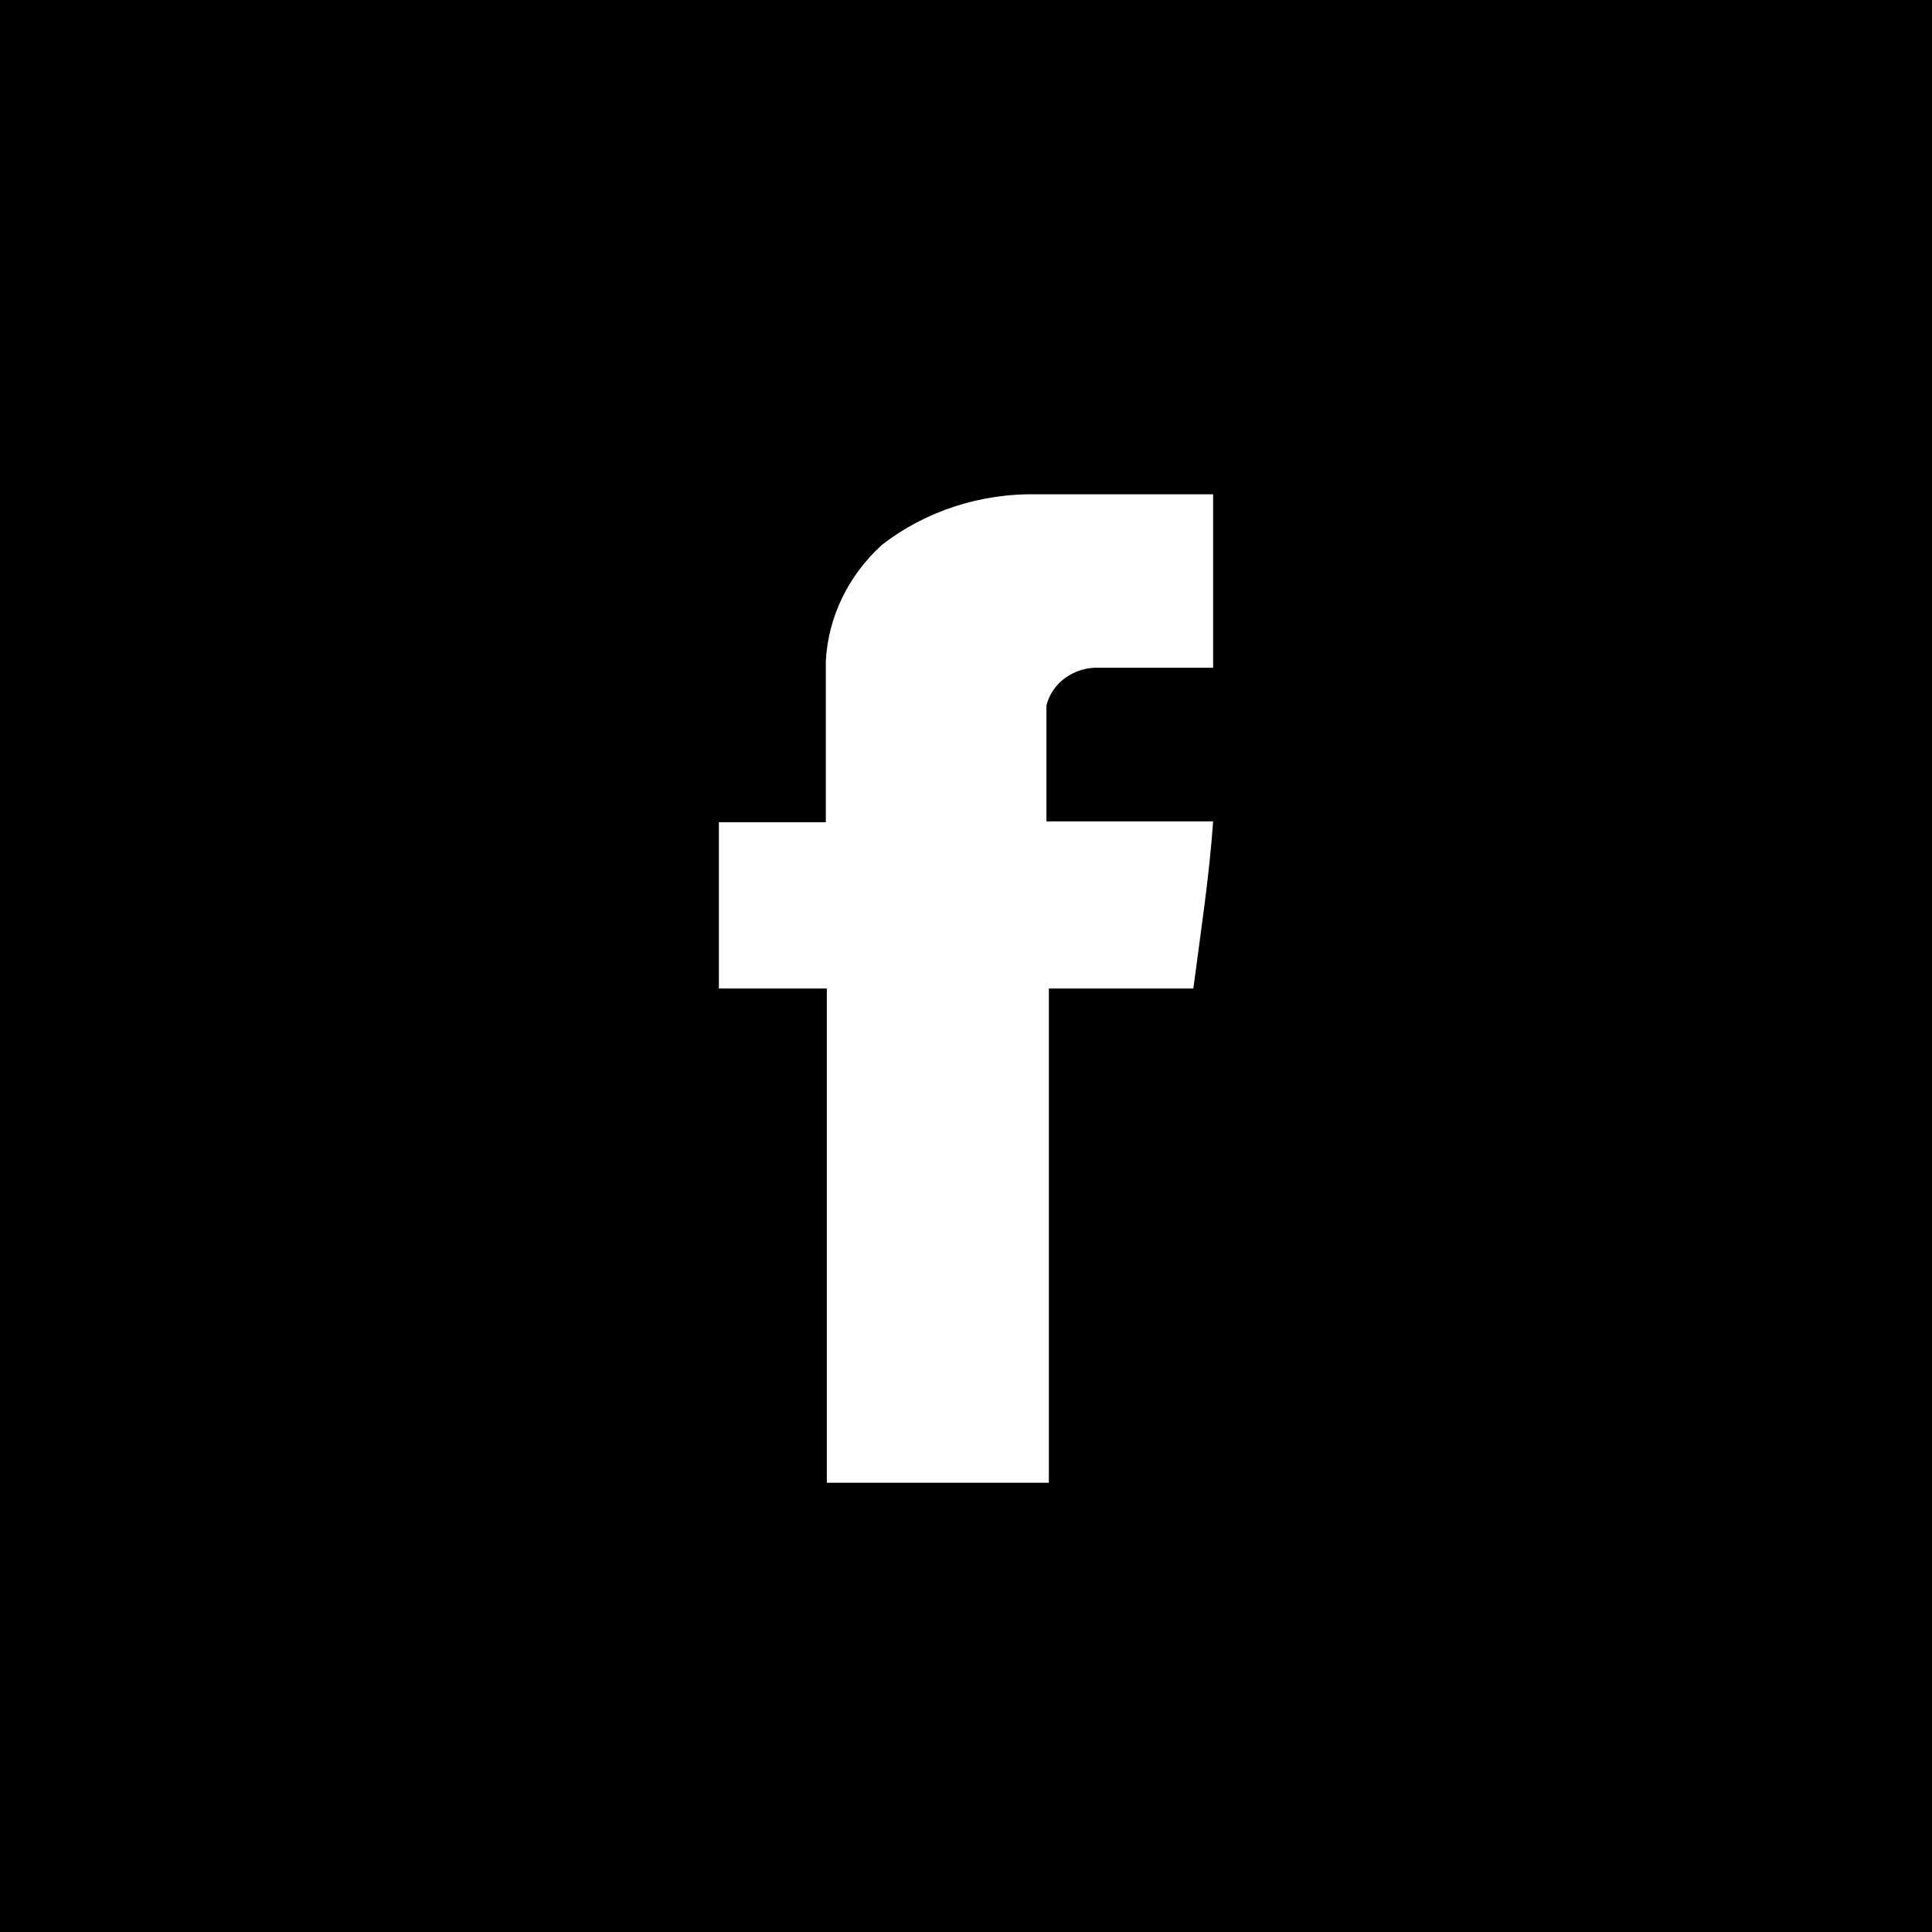 <svg width="43" height="43" viewBox="0 0 43 43" fill="none" xmlns="http://www.w3.org/2000/svg">
<g id="Facebook">
<rect id="&#208;&#159;&#208;&#190;&#208;&#180;&#208;&#187;&#208;&#190;&#208;&#182;&#208;&#186;&#208;&#176;" width="43" height="43" fill="black"/>
<path id="Facebook_2" d="M19.624 12.131C20.593 11.376 21.824 10.975 23.087 11.001H27V14.861H24.47C24.199 14.85 23.932 14.928 23.717 15.082C23.501 15.235 23.351 15.455 23.29 15.701V18.281H27C26.914 19.521 26.721 20.761 26.56 22.001H23.344V33.001H18.402V22.001H16V18.301H18.38V14.711C18.432 13.736 18.876 12.815 19.624 12.131Z" fill="white"/>
</g>
</svg>
